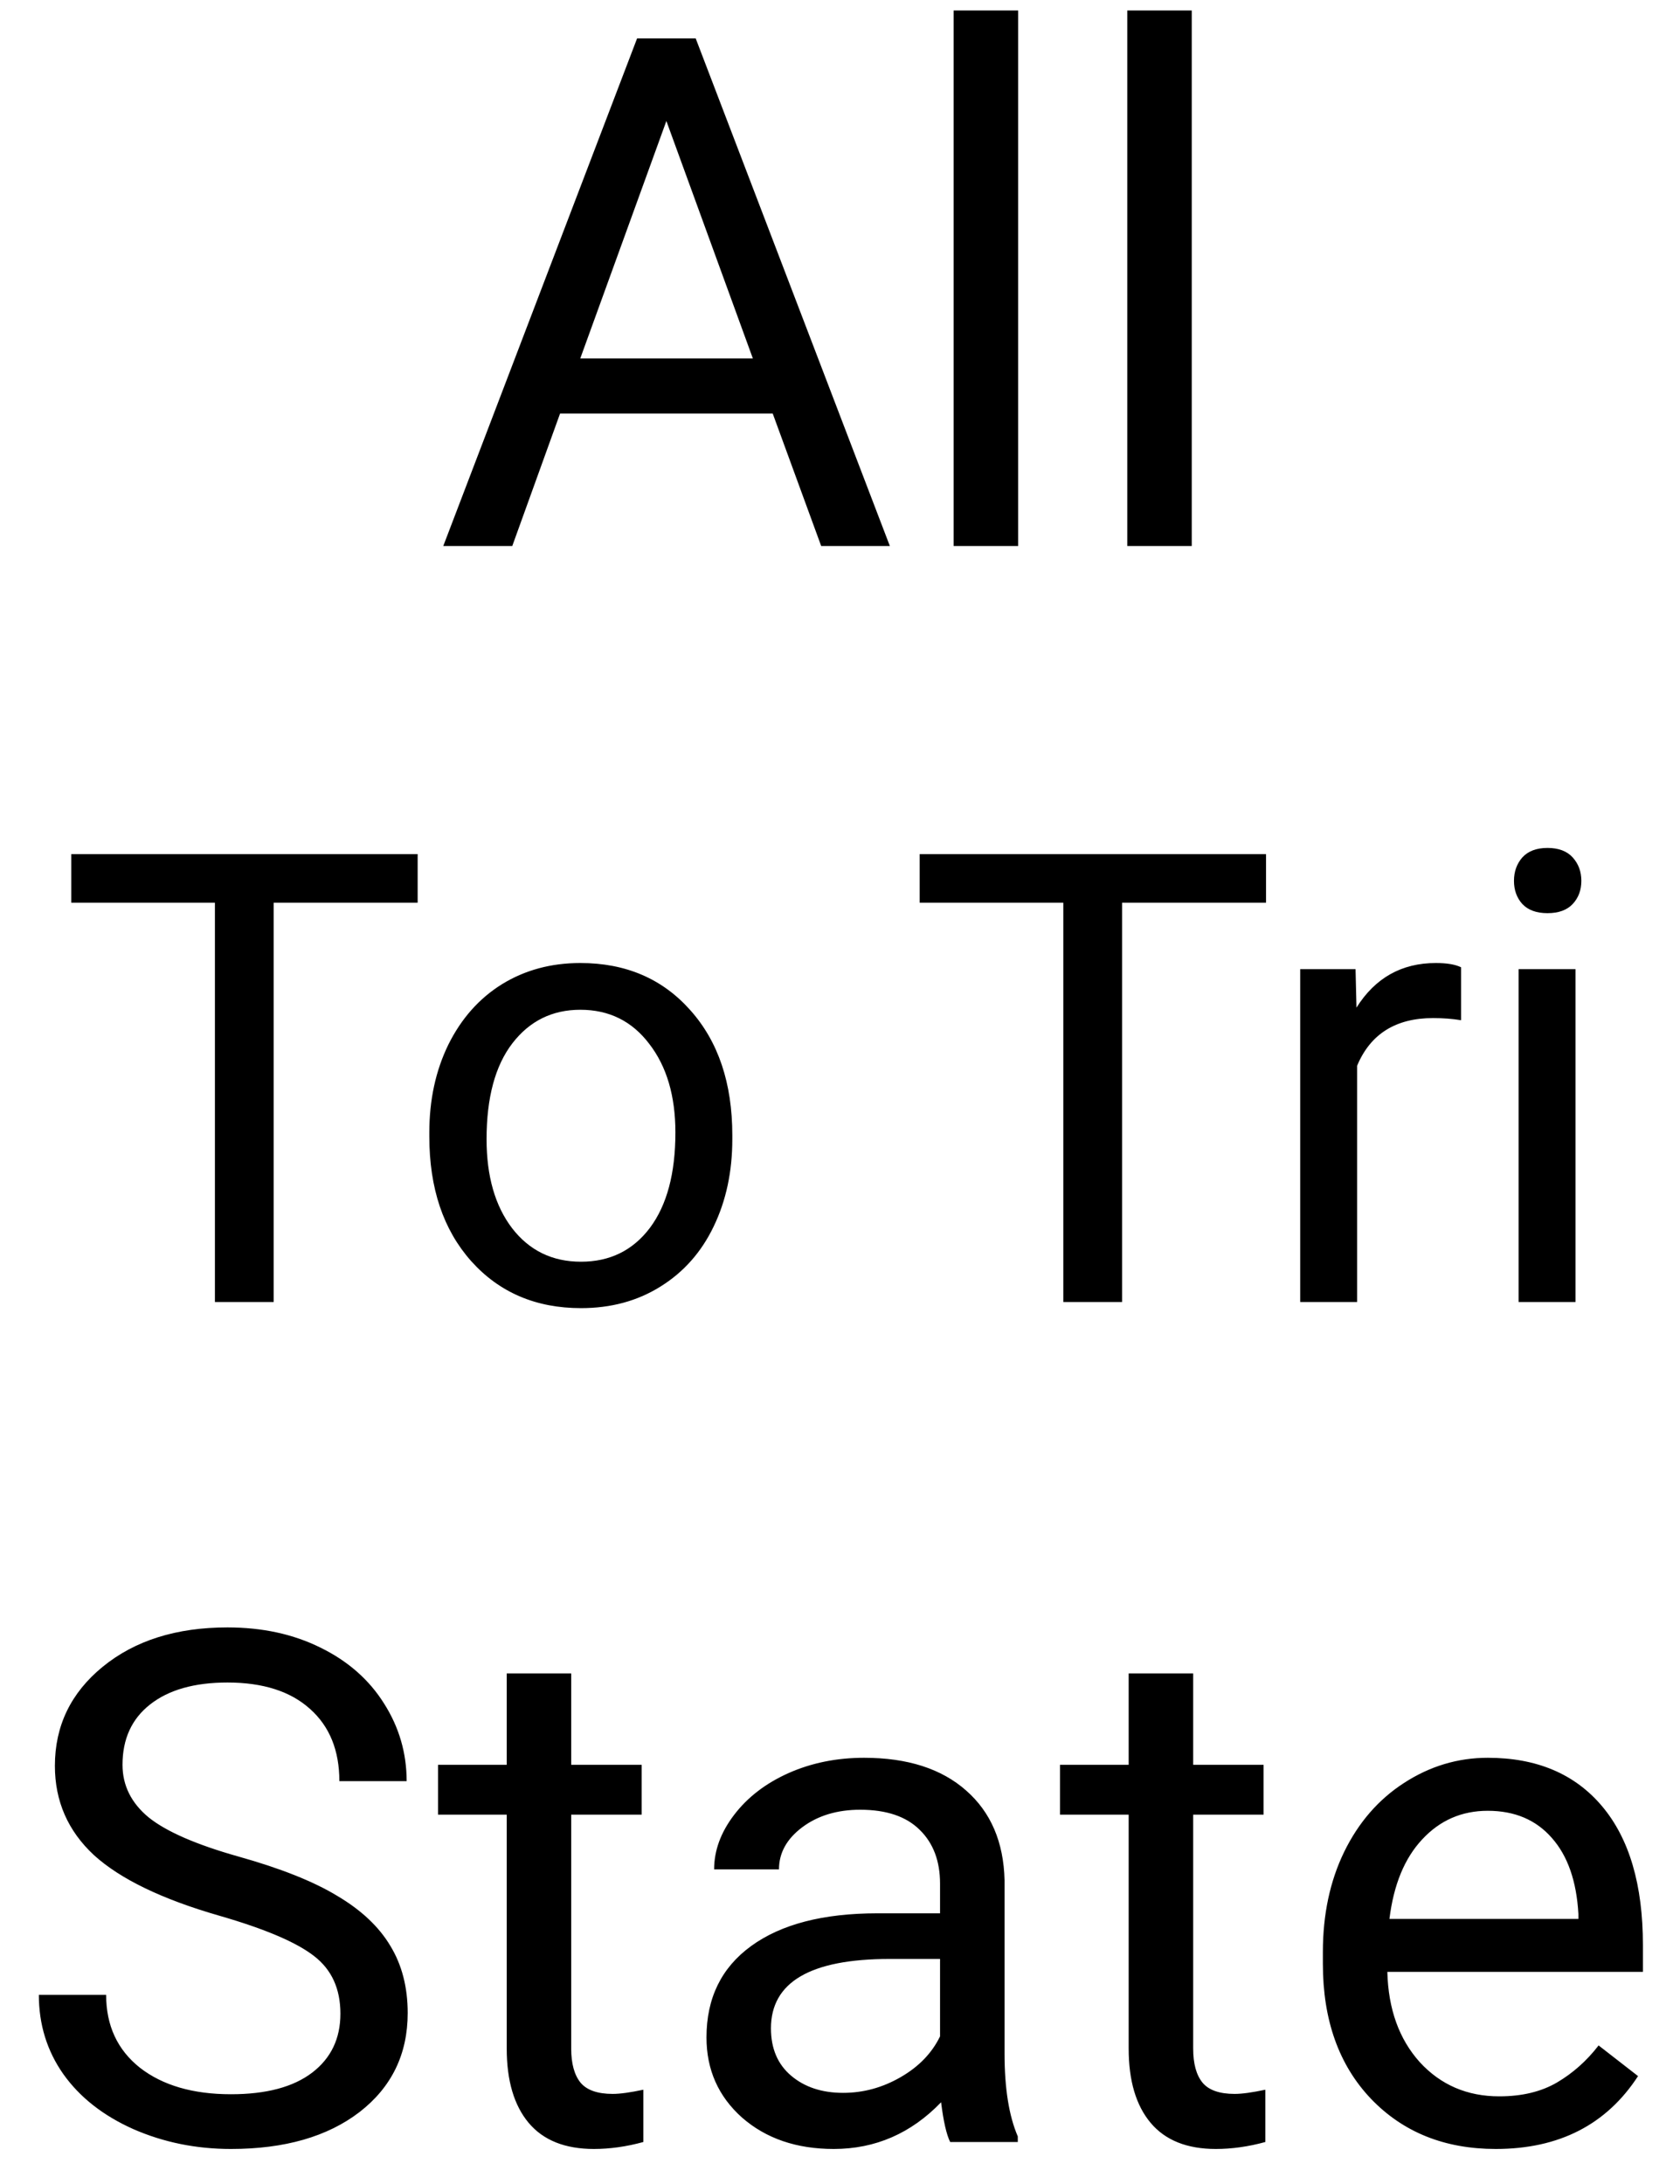 <svg width="40" height="52" viewBox="0 0 40 52" fill="none" xmlns="http://www.w3.org/2000/svg">
<path d="M18.398 9.846H13.335L12.197 13H10.554L15.169 0.914H16.564L21.187 13H19.552L18.398 9.846ZM13.816 8.534H17.925L15.866 2.881L13.816 8.534ZM24.242 13H22.706V0.25H24.242V13ZM28.375 13H26.84V0.25H28.375V13ZM9.944 21.493H6.516V31H5.117V21.493H1.697V20.336H9.944V21.493ZM10.222 26.964C10.222 26.188 10.373 25.49 10.676 24.87C10.984 24.25 11.409 23.771 11.951 23.434C12.498 23.097 13.12 22.929 13.818 22.929C14.898 22.929 15.769 23.302 16.433 24.049C17.102 24.796 17.436 25.79 17.436 27.03V27.125C17.436 27.897 17.288 28.59 16.99 29.206C16.697 29.816 16.274 30.292 15.723 30.634C15.176 30.976 14.546 31.146 13.833 31.146C12.759 31.146 11.887 30.773 11.218 30.026C10.554 29.279 10.222 28.29 10.222 27.06V26.964ZM11.585 27.125C11.585 28.004 11.787 28.71 12.192 29.242C12.602 29.774 13.149 30.041 13.833 30.041C14.521 30.041 15.068 29.772 15.474 29.235C15.879 28.693 16.081 27.936 16.081 26.964C16.081 26.095 15.874 25.392 15.459 24.855C15.049 24.313 14.502 24.042 13.818 24.042C13.149 24.042 12.61 24.308 12.2 24.84C11.79 25.373 11.585 26.134 11.585 27.125ZM30.144 21.493H26.716V31H25.317V21.493H21.897V20.336H30.144V21.493ZM34.788 24.291C34.583 24.257 34.36 24.24 34.121 24.24C33.232 24.24 32.629 24.618 32.312 25.375V31H30.957V23.075H32.275L32.297 23.991C32.742 23.283 33.372 22.929 34.187 22.929C34.451 22.929 34.651 22.963 34.788 23.031V24.291ZM37.512 31H36.157V23.075H37.512V31ZM36.047 20.973C36.047 20.753 36.113 20.568 36.245 20.416C36.382 20.265 36.582 20.189 36.846 20.189C37.109 20.189 37.31 20.265 37.446 20.416C37.583 20.568 37.651 20.753 37.651 20.973C37.651 21.193 37.583 21.376 37.446 21.523C37.31 21.669 37.109 21.742 36.846 21.742C36.582 21.742 36.382 21.669 36.245 21.523C36.113 21.376 36.047 21.193 36.047 20.973ZM5.225 45.613C3.858 45.22 2.862 44.738 2.236 44.169C1.617 43.593 1.307 42.885 1.307 42.044C1.307 41.092 1.686 40.306 2.444 39.686C3.208 39.061 4.198 38.748 5.416 38.748C6.246 38.748 6.984 38.908 7.632 39.23C8.285 39.55 8.788 39.993 9.143 40.558C9.502 41.122 9.682 41.739 9.682 42.409H8.08C8.08 41.678 7.848 41.105 7.383 40.69C6.918 40.27 6.262 40.06 5.416 40.06C4.63 40.06 4.015 40.234 3.573 40.583C3.136 40.926 2.917 41.404 2.917 42.019C2.917 42.511 3.125 42.929 3.54 43.272C3.96 43.609 4.671 43.919 5.673 44.202C6.68 44.484 7.466 44.797 8.03 45.14C8.6 45.477 9.021 45.873 9.292 46.327C9.569 46.78 9.707 47.315 9.707 47.929C9.707 48.908 9.325 49.694 8.562 50.286C7.798 50.873 6.777 51.166 5.499 51.166C4.668 51.166 3.894 51.008 3.174 50.693C2.455 50.372 1.899 49.935 1.506 49.381C1.118 48.828 0.925 48.2 0.925 47.497H2.527C2.527 48.227 2.795 48.806 3.332 49.232C3.874 49.653 4.597 49.863 5.499 49.863C6.34 49.863 6.984 49.691 7.433 49.348C7.881 49.005 8.105 48.537 8.105 47.945C8.105 47.353 7.897 46.897 7.482 46.576C7.067 46.249 6.315 45.928 5.225 45.613ZM13.6 39.844V42.019H15.277V43.206H13.6V48.775C13.6 49.135 13.675 49.406 13.824 49.589C13.974 49.766 14.228 49.855 14.588 49.855C14.765 49.855 15.008 49.821 15.318 49.755V51C14.914 51.111 14.521 51.166 14.14 51.166C13.454 51.166 12.936 50.959 12.587 50.544C12.239 50.128 12.065 49.539 12.065 48.775V43.206H10.429V42.019H12.065V39.844H13.6ZM22.623 51C22.535 50.823 22.463 50.508 22.407 50.054C21.693 50.795 20.841 51.166 19.851 51.166C18.965 51.166 18.238 50.917 17.668 50.419C17.103 49.915 16.821 49.279 16.821 48.51C16.821 47.575 17.175 46.85 17.883 46.335C18.597 45.815 19.599 45.555 20.888 45.555H22.382V44.849C22.382 44.312 22.222 43.886 21.901 43.571C21.58 43.25 21.107 43.089 20.481 43.089C19.934 43.089 19.474 43.228 19.104 43.504C18.733 43.781 18.547 44.116 18.547 44.509H17.003C17.003 44.06 17.161 43.629 17.477 43.214C17.797 42.793 18.229 42.461 18.771 42.218C19.319 41.974 19.92 41.852 20.573 41.852C21.608 41.852 22.418 42.113 23.005 42.633C23.591 43.148 23.896 43.859 23.918 44.766V48.9C23.918 49.724 24.023 50.38 24.233 50.867V51H22.623ZM20.075 49.83C20.556 49.83 21.013 49.705 21.444 49.456C21.876 49.207 22.189 48.883 22.382 48.485V46.642H21.179C19.297 46.642 18.356 47.193 18.356 48.294C18.356 48.775 18.517 49.152 18.838 49.423C19.159 49.694 19.571 49.83 20.075 49.83ZM28.409 39.844V42.019H30.085V43.206H28.409V48.775C28.409 49.135 28.483 49.406 28.633 49.589C28.782 49.766 29.037 49.855 29.396 49.855C29.574 49.855 29.817 49.821 30.127 49.755V51C29.723 51.111 29.33 51.166 28.948 51.166C28.262 51.166 27.745 50.959 27.396 50.544C27.047 50.128 26.873 49.539 26.873 48.775V43.206H25.238V42.019H26.873V39.844H28.409ZM35.614 51.166C34.396 51.166 33.406 50.768 32.642 49.971C31.878 49.168 31.497 48.097 31.497 46.758V46.476C31.497 45.585 31.665 44.791 32.003 44.094C32.346 43.391 32.822 42.843 33.431 42.45C34.045 42.052 34.709 41.852 35.423 41.852C36.59 41.852 37.498 42.237 38.145 43.006C38.793 43.776 39.117 44.877 39.117 46.31V46.949H33.032C33.054 47.835 33.312 48.551 33.804 49.099C34.302 49.641 34.933 49.913 35.697 49.913C36.239 49.913 36.698 49.802 37.075 49.581C37.451 49.359 37.78 49.066 38.062 48.701L39.001 49.431C38.248 50.588 37.119 51.166 35.614 51.166ZM35.423 43.114C34.803 43.114 34.283 43.341 33.862 43.795C33.442 44.243 33.182 44.874 33.082 45.688H37.581V45.571C37.537 44.791 37.327 44.188 36.95 43.762C36.574 43.33 36.065 43.114 35.423 43.114Z" fill="black"/>
</svg>
